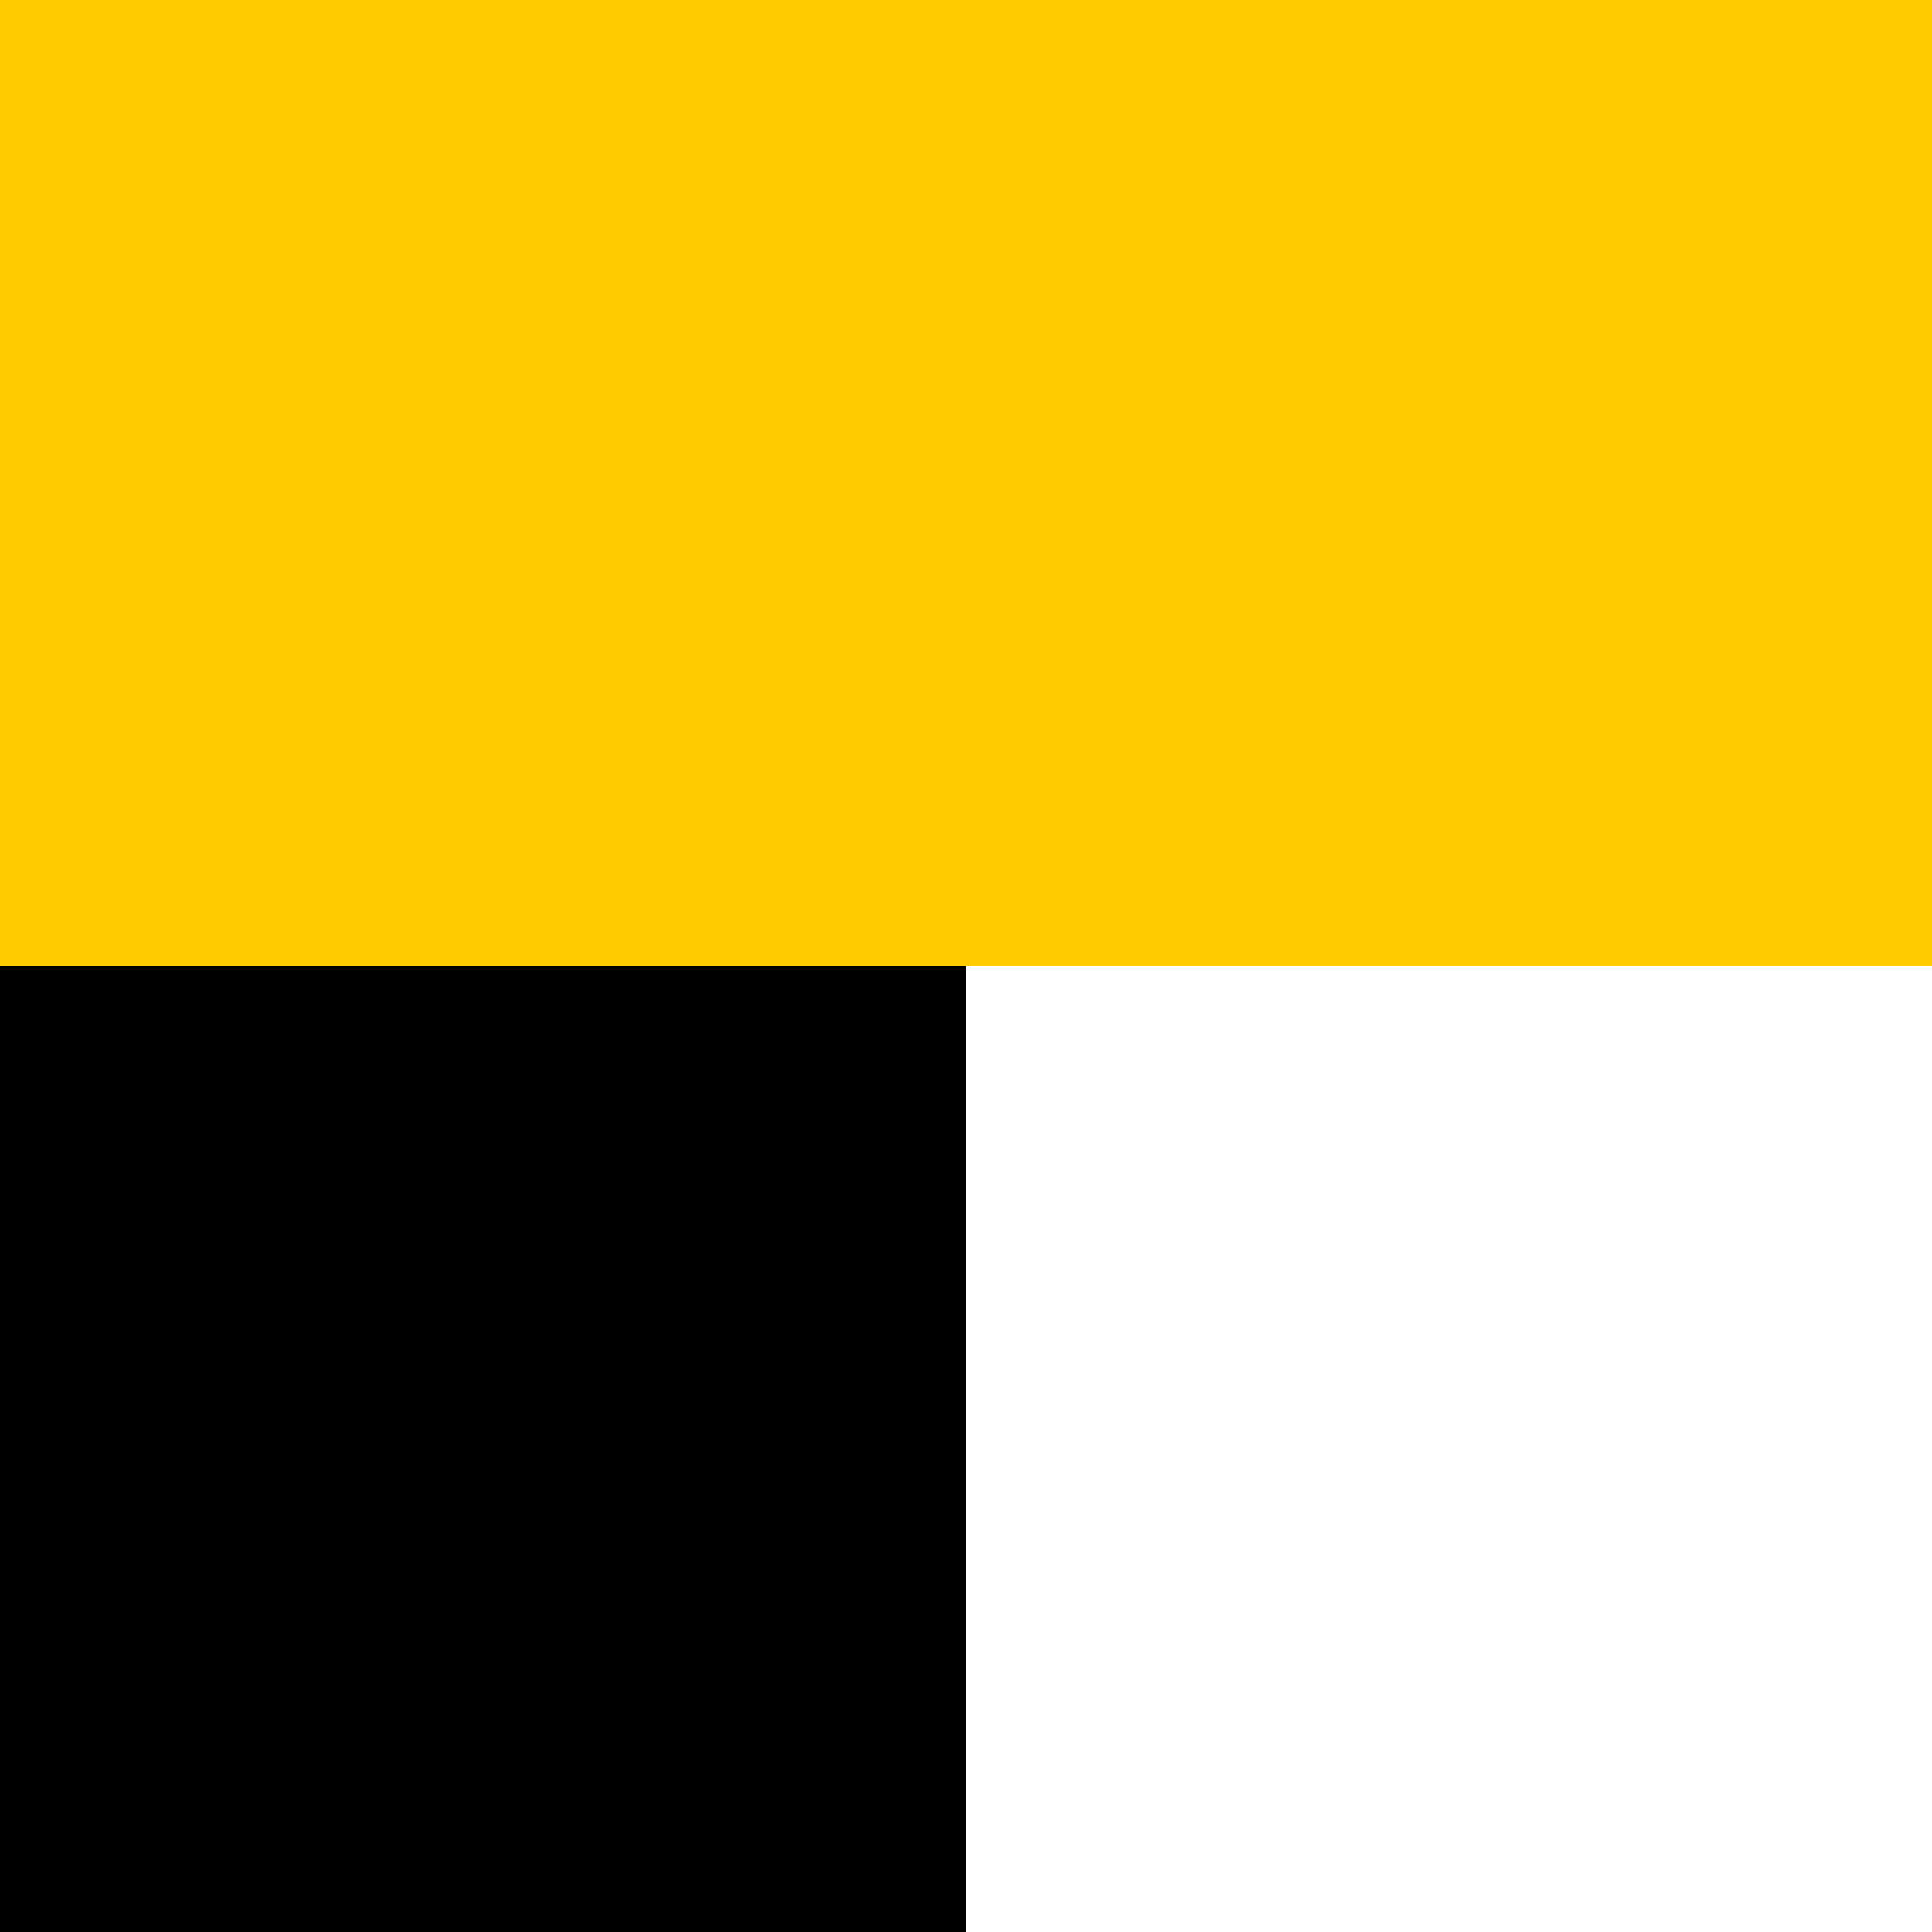 <?xml version="1.0" encoding="UTF-8" standalone="no"?>
<!DOCTYPE svg PUBLIC "-//W3C//DTD SVG 1.1//EN" "http://www.w3.org/Graphics/SVG/1.1/DTD/svg11.dtd">
<svg version="1.1" xmlns="http://www.w3.org/2000/svg" xmlns:xlink="http://www.w3.org/1999/xlink" preserveAspectRatio="xMidYMid meet" viewBox="0 0 640 640" width="640" height="640"><rect x="0" y="0" width="640" height="640" fill="#808080" stroke="none"/><defs><path d="M0 0L640 0L640 320L0 320L0 0Z" id="b1whcPqMx8"></path><path d="M0 320L320 320L320 640L0 640L0 320Z" id="e3LtaG3TUG"></path><path d="M320 320L640 320L640 640L320 640L320 320Z" id="a7y9xtcyX"></path></defs><g><g><g><use xlink:href="#b1whcPqMx8" opacity="1" fill="#ffcc00" fill-opacity="1"></use></g><g><use xlink:href="#e3LtaG3TUG" opacity="1" fill="#000000" fill-opacity="1"></use></g><g><use xlink:href="#a7y9xtcyX" opacity="1" fill="#ffffff" fill-opacity="1"></use></g></g></g></svg>